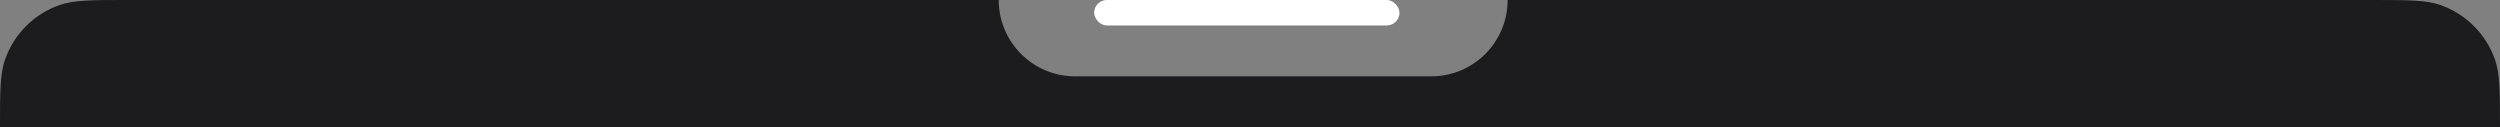 <svg width="393" height="20" viewBox="0 0 393 20" fill="none" xmlns="http://www.w3.org/2000/svg">
<rect x="0" y="0" width="393" height="20" fill="#808080" stroke="none"/>
<path fill-rule="evenodd" clip-rule="evenodd" d="M0.786 9.376C0 11.621 0 14.414 0 20H393C393 14.414 393 11.621 392.214 9.376C390.807 5.355 387.645 2.193 383.624 0.786C381.379 0 378.586 0 373 0H237C237 6.627 231.627 12 225 12H169C162.373 12 157 6.627 157 0H20C14.414 0 11.621 0 9.376 0.786C5.355 2.193 2.193 5.355 0.786 9.376Z" fill="#1C1C1E"/>
<rect x="172" width="48" height="4" rx="2" fill="white"/>
</svg>
